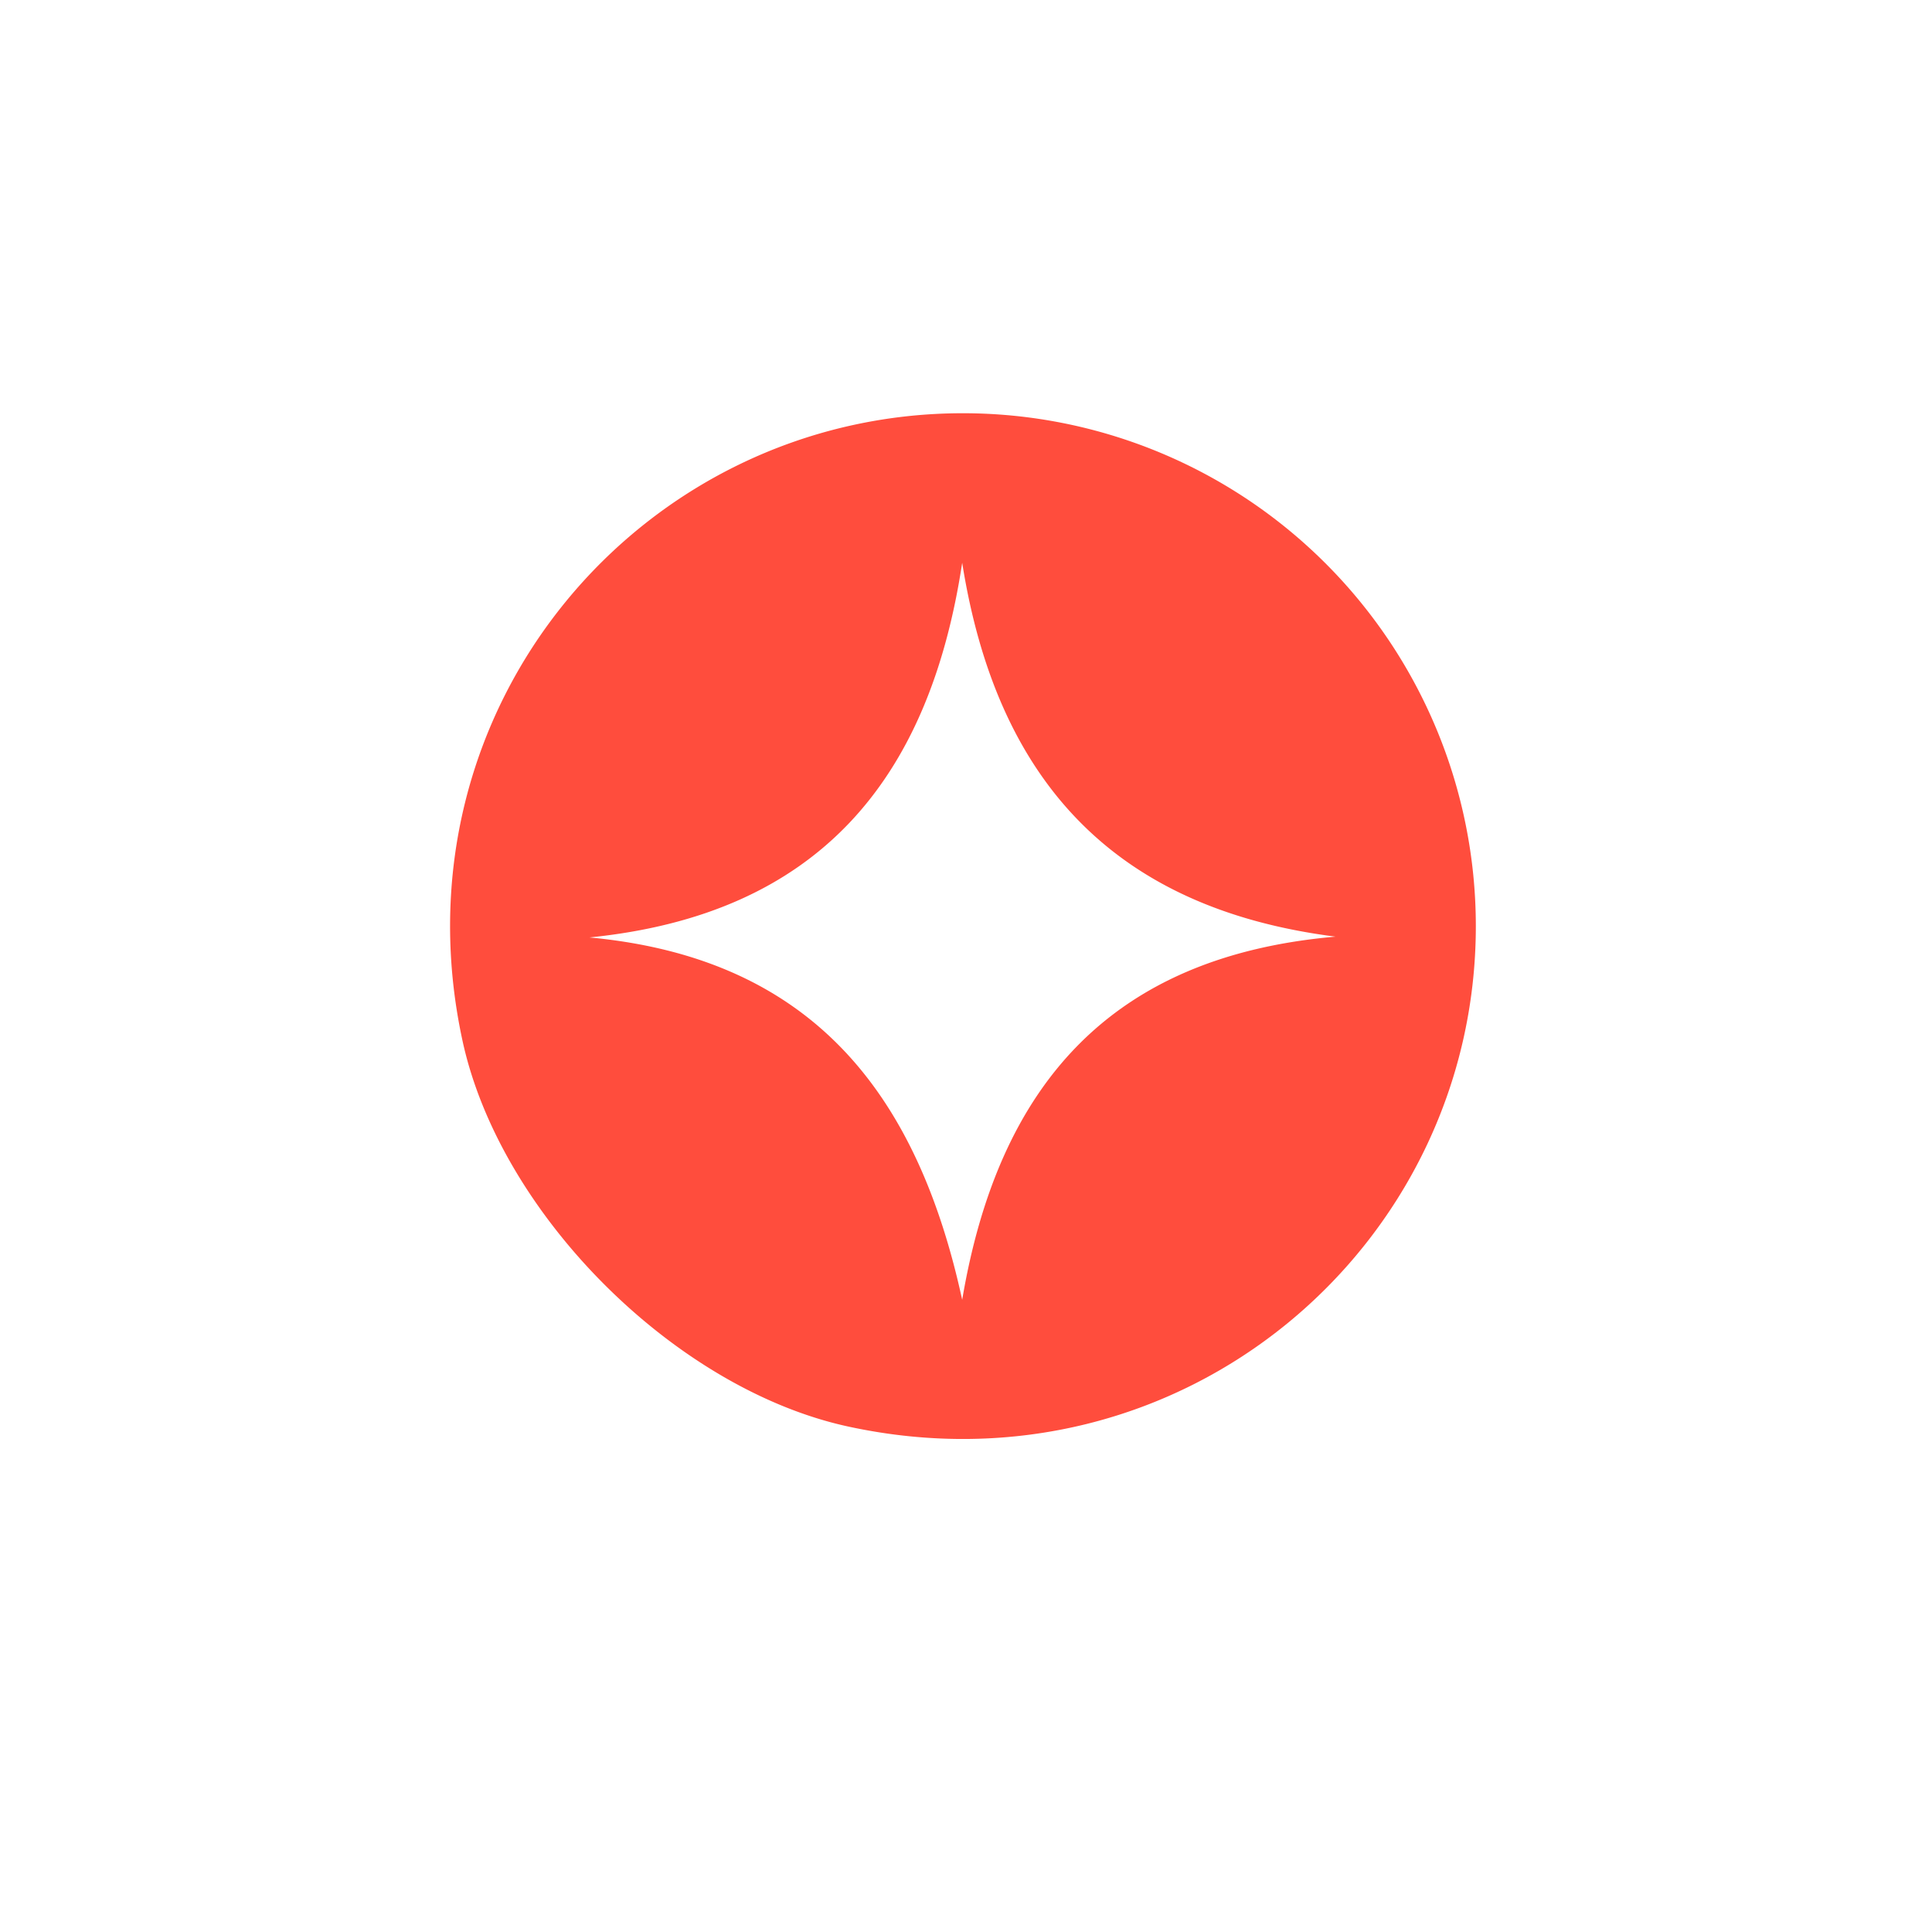 <?xml version="1.0" encoding="UTF-8"?> <svg xmlns="http://www.w3.org/2000/svg" id="Layer_1" data-name="Layer 1" viewBox="0 0 360 360"><defs><style>.cls-1{fill:#ff4d3d;}</style></defs><title>Untitled-13</title><path class="cls-1" d="M179.43,77c-59.74,0-106.69,54.83-93.25,116.92,7,32.32,39.58,64.9,71.9,71.9C220.17,279.26,275,232.31,275,172.57v-.06A95.57,95.57,0,0,0,179.43,77Zm-.14,165.2c-8.24-37.86-27.5-63.62-69.46-67.52,42.55-4.28,63.32-29.23,69.46-69.82,6.39,40.35,28.09,64.39,69.57,69.67C206.78,178.19,186,202.43,179.29,242.2Z"></path></svg> 